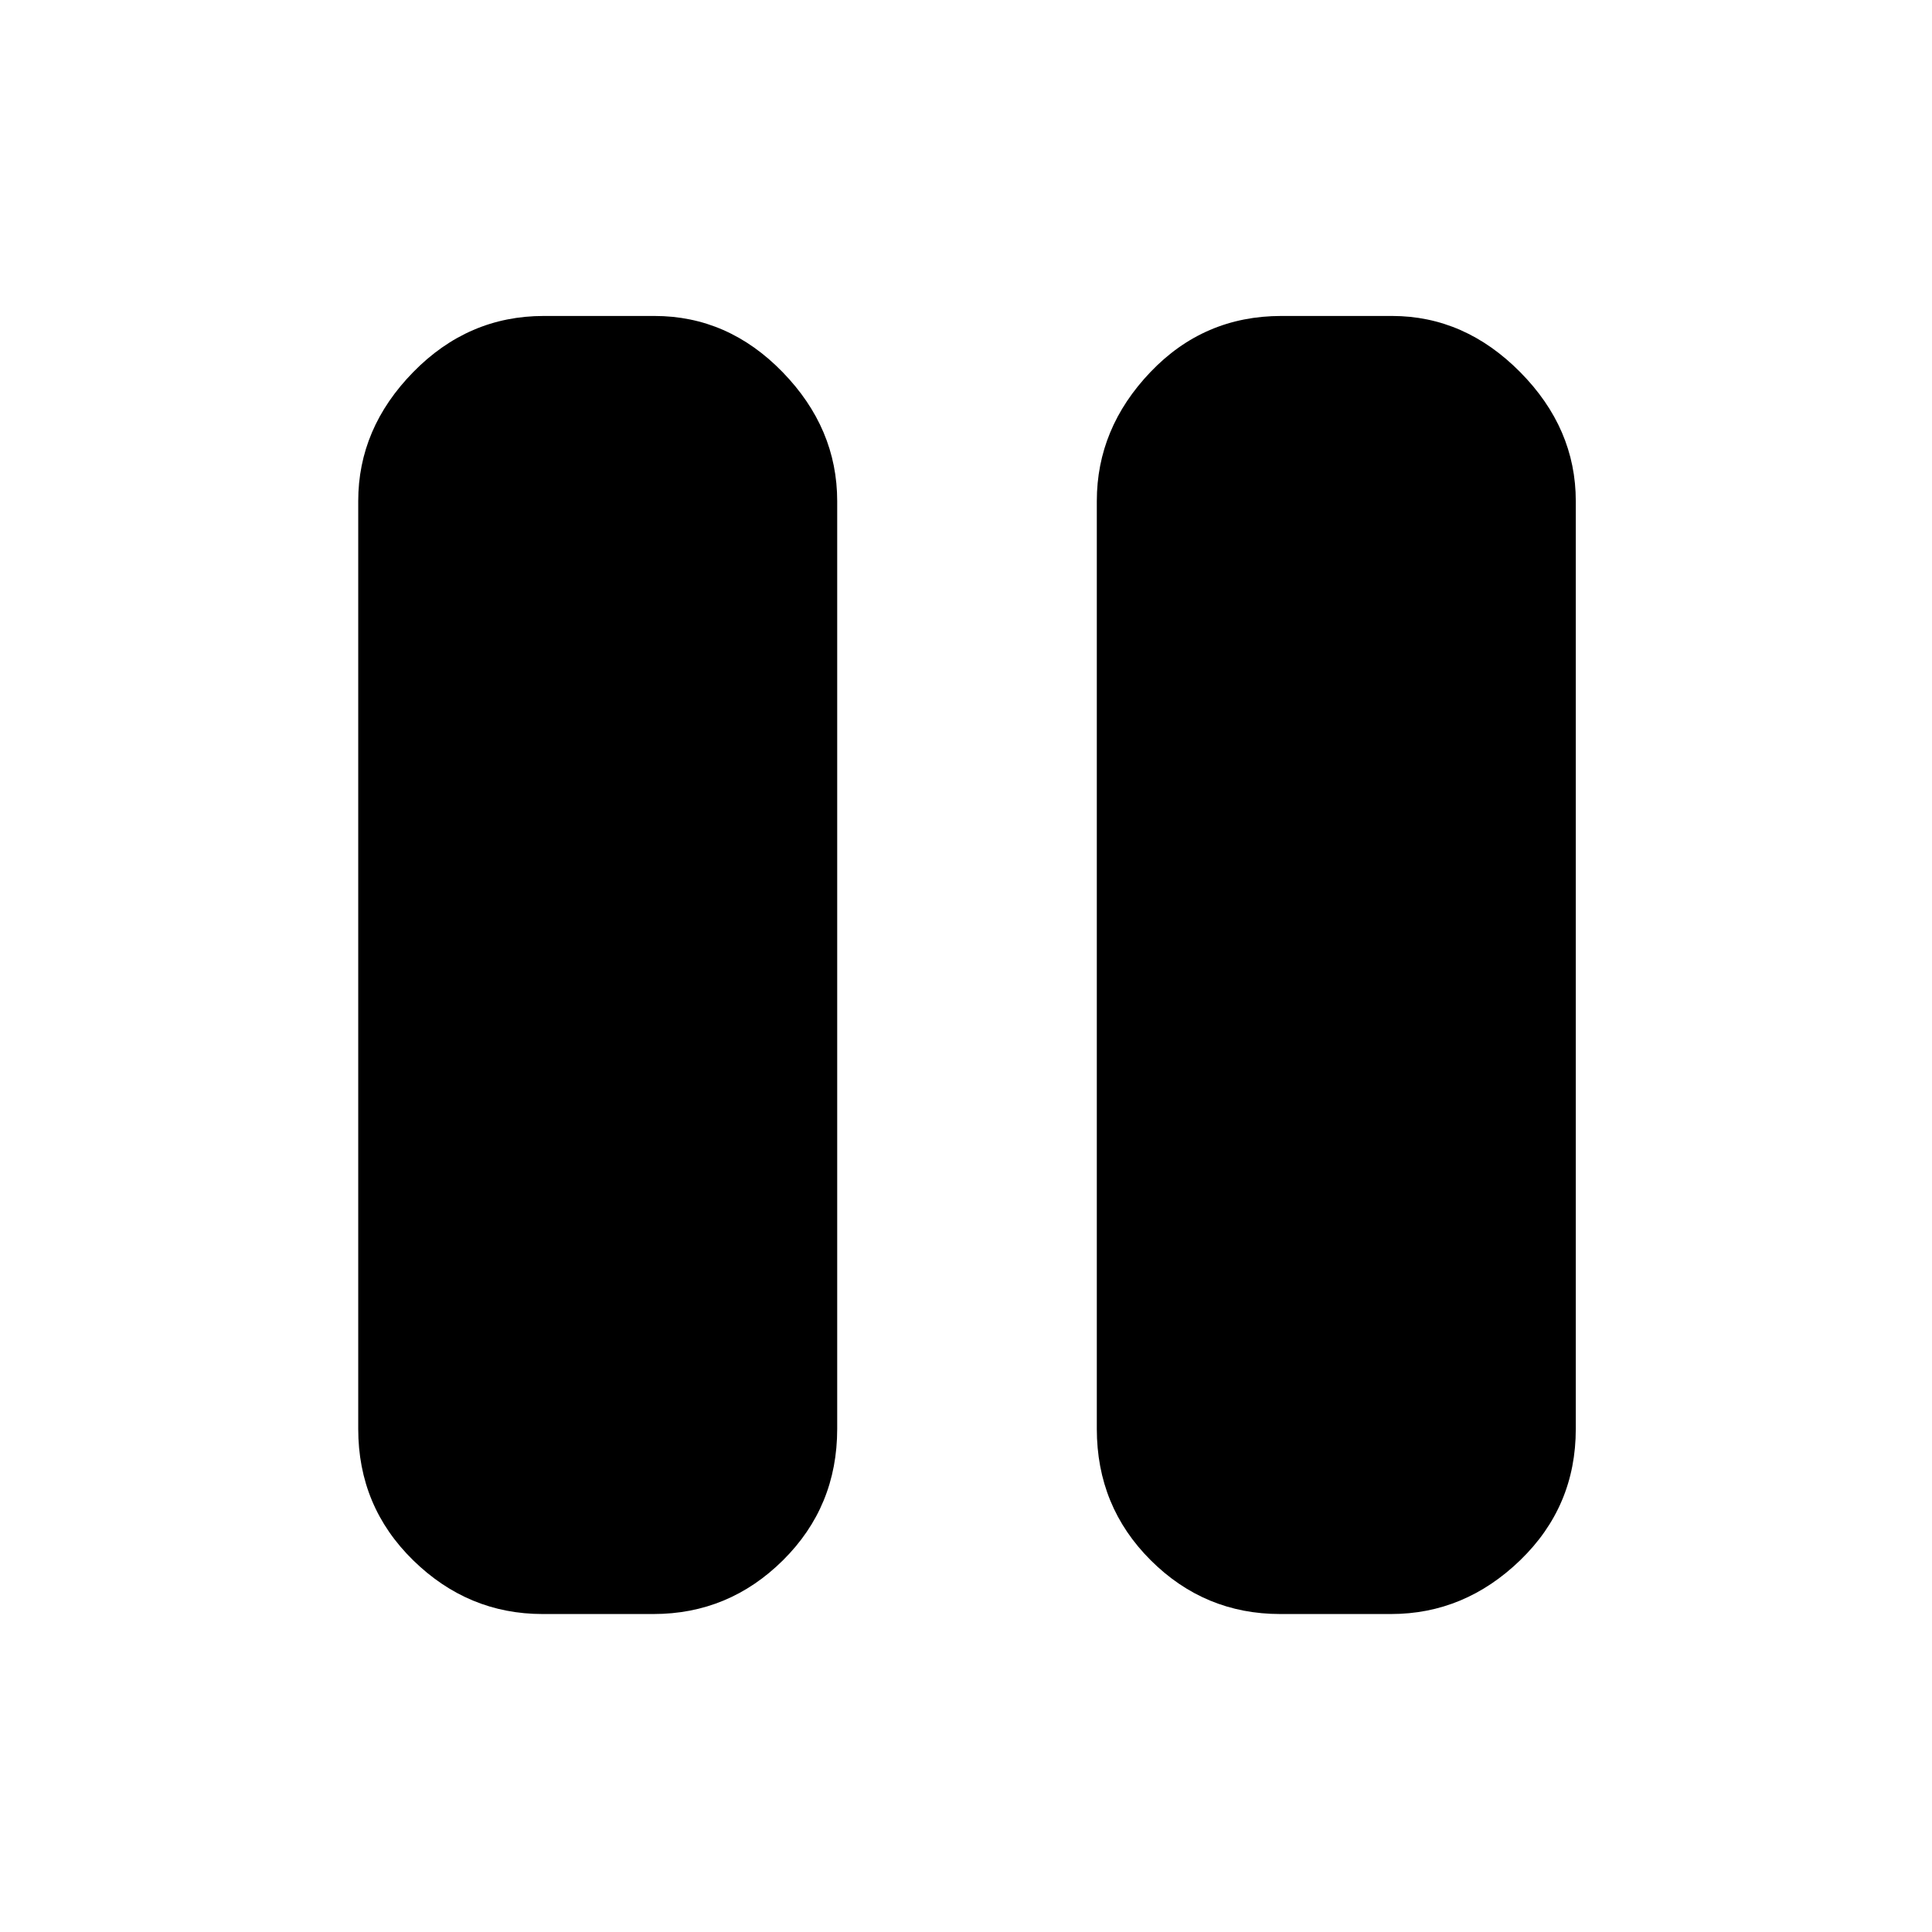 <svg xmlns="http://www.w3.org/2000/svg" height="48" viewBox="0 -960 960 960" width="48"><path d="M636.155-158q-37.56 0-64.357-26.706Q545-211.413 545-250v-461q0-36.188 26.615-64.094Q598.231-803 636.69-803h55q36.06 0 63.685 27.906T783-711v461q0 38.587-27.643 65.294Q727.715-158 691.155-158h-55Zm-366.5 0q-37.06 0-64.357-26.706Q178-211.413 178-250v-461q0-36.188 27.315-64.094Q232.631-803 270.19-803h55q36.56 0 63.685 27.906T416-711v461q0 38.587-26.943 65.294Q362.115-158 324.655-158h-55Z"/></svg>